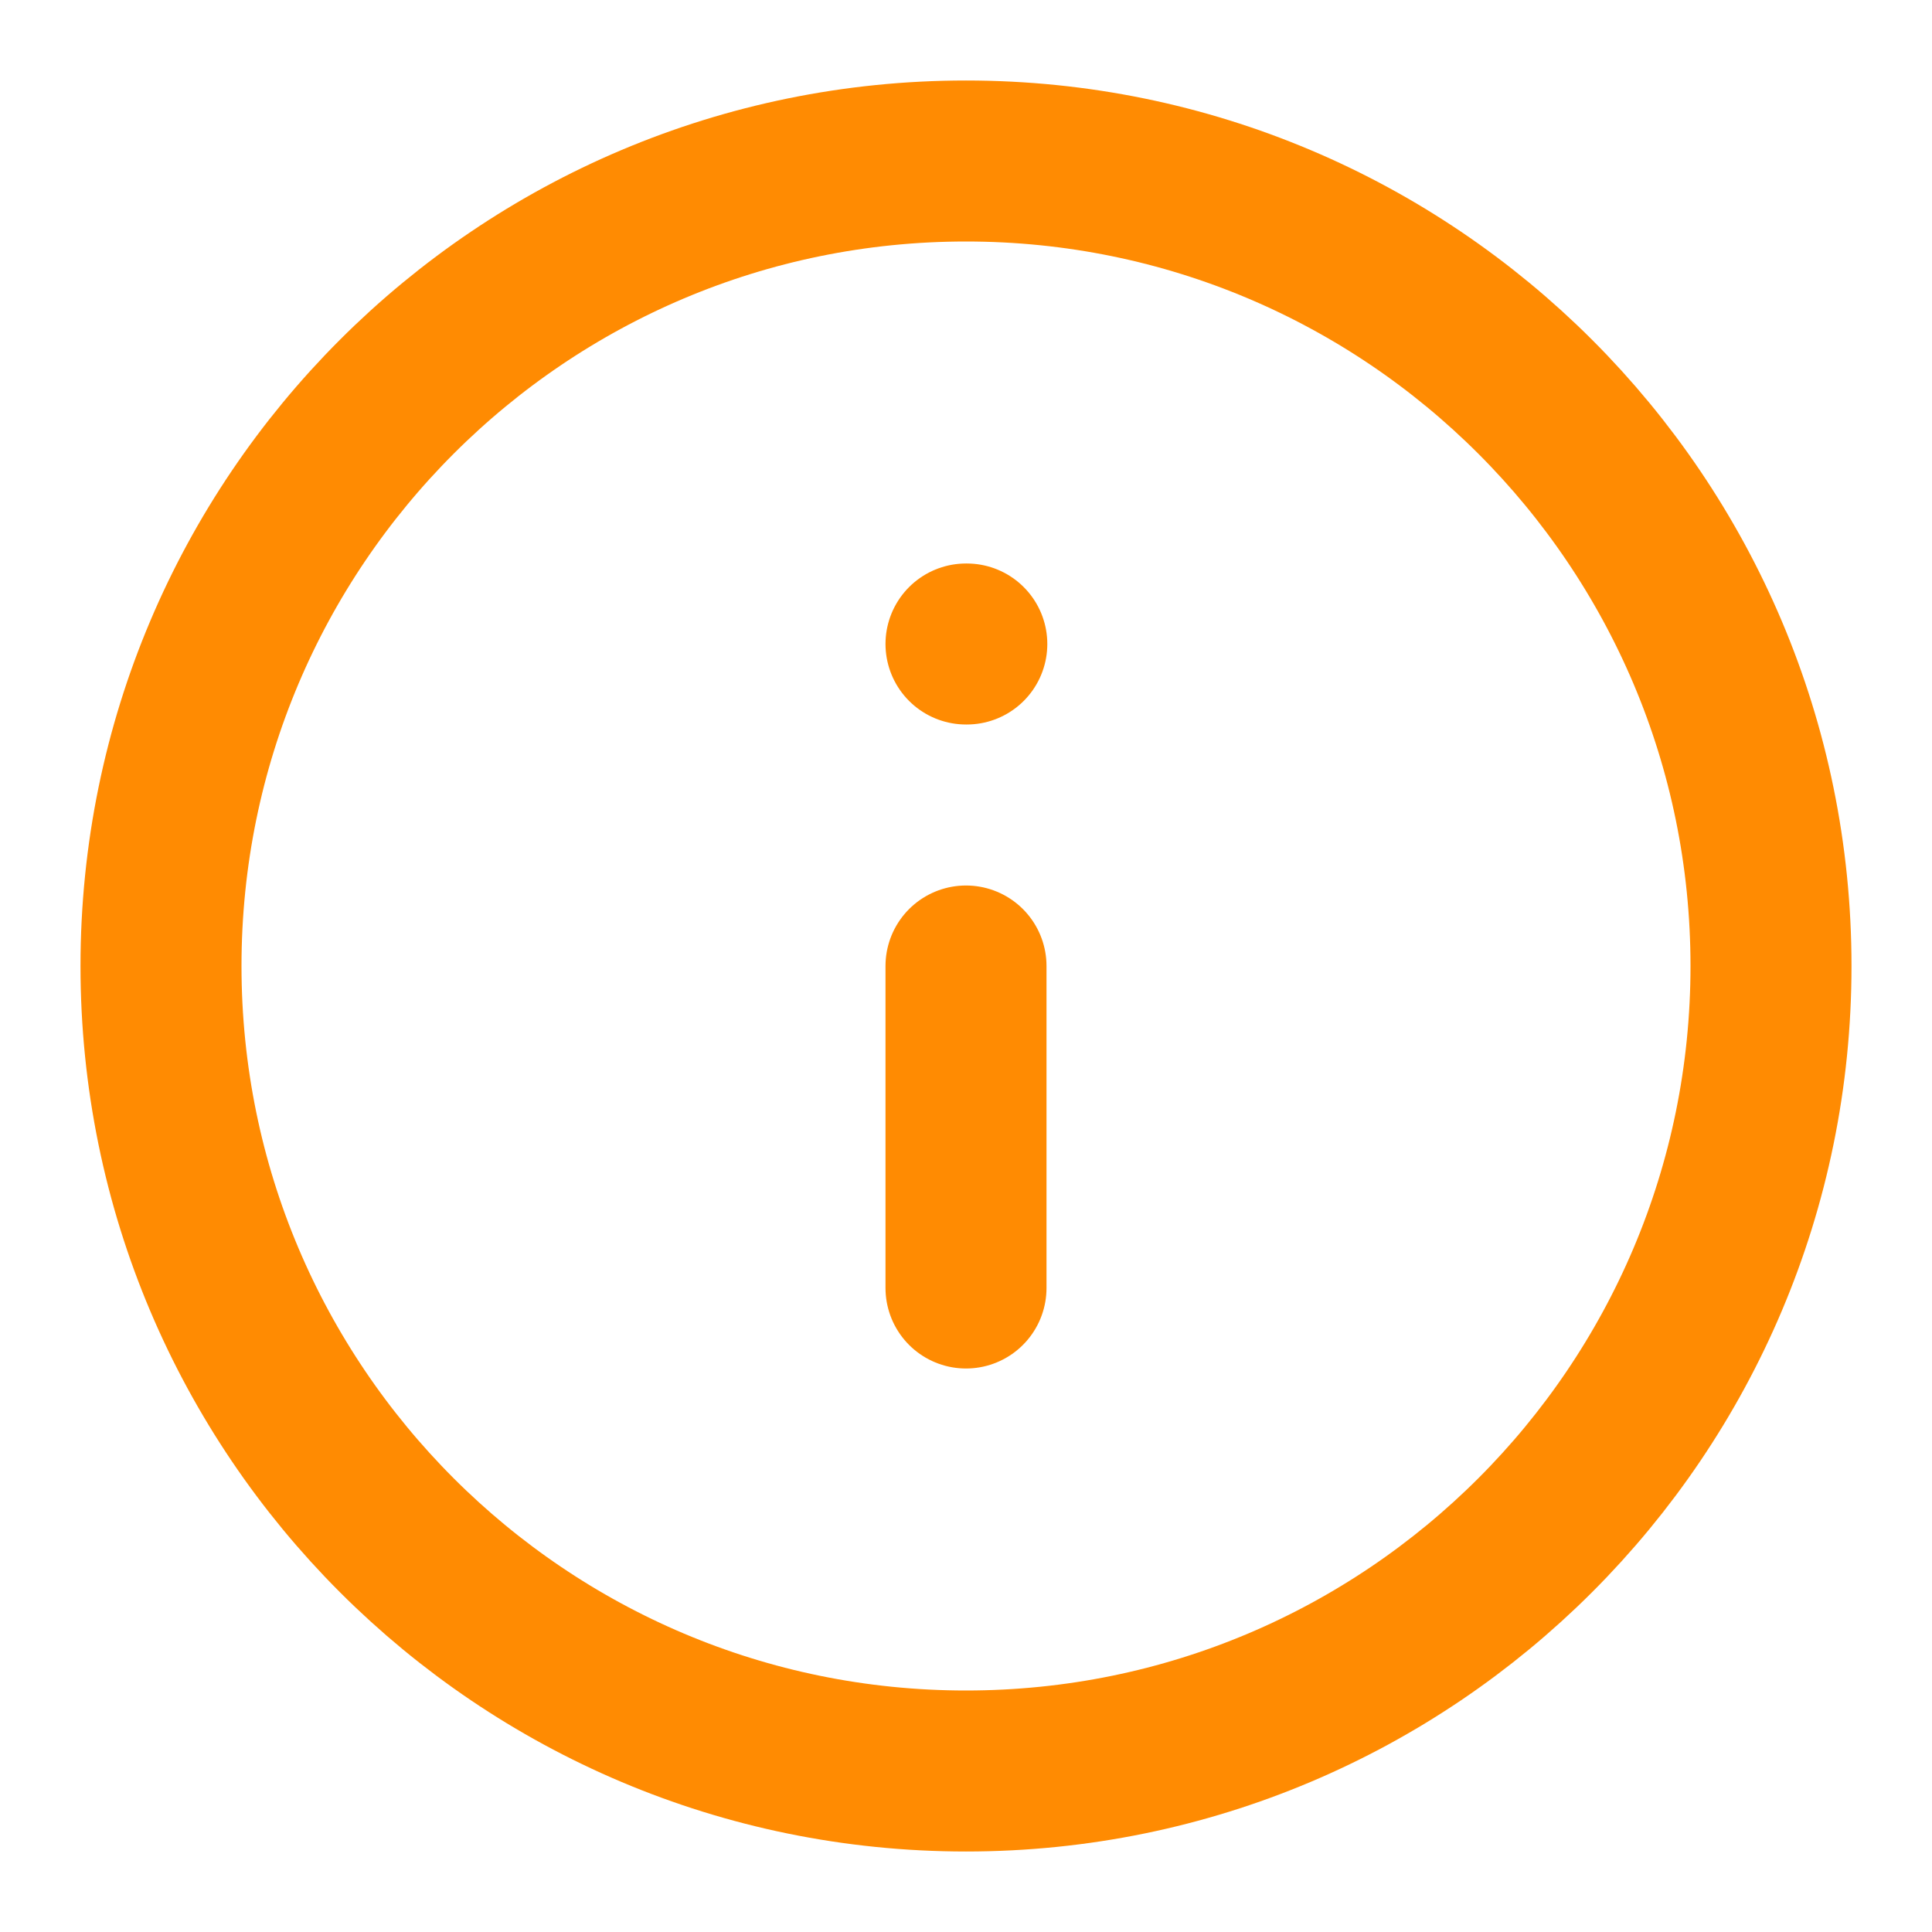 <svg width="24" height="24" viewBox="0 0 24 24" fill="none" xmlns="http://www.w3.org/2000/svg">
<path d="M12 22C17.523 22 22 17.523 22 12C22 6.477 17.523 2 12 2C6.477 2 2 6.477 2 12C2 17.523 6.477 22 12 22Z" stroke="#FF8B02" stroke-width="2" stroke-linecap="round" stroke-linejoin="round"/>
<path d="M12 16V12" stroke="#FF8B02" stroke-width="2" stroke-linecap="round" stroke-linejoin="round"/>
<path d="M12 8H12.01" stroke="#FF8B02" stroke-width="2" stroke-linecap="round" stroke-linejoin="round"/>
</svg>
